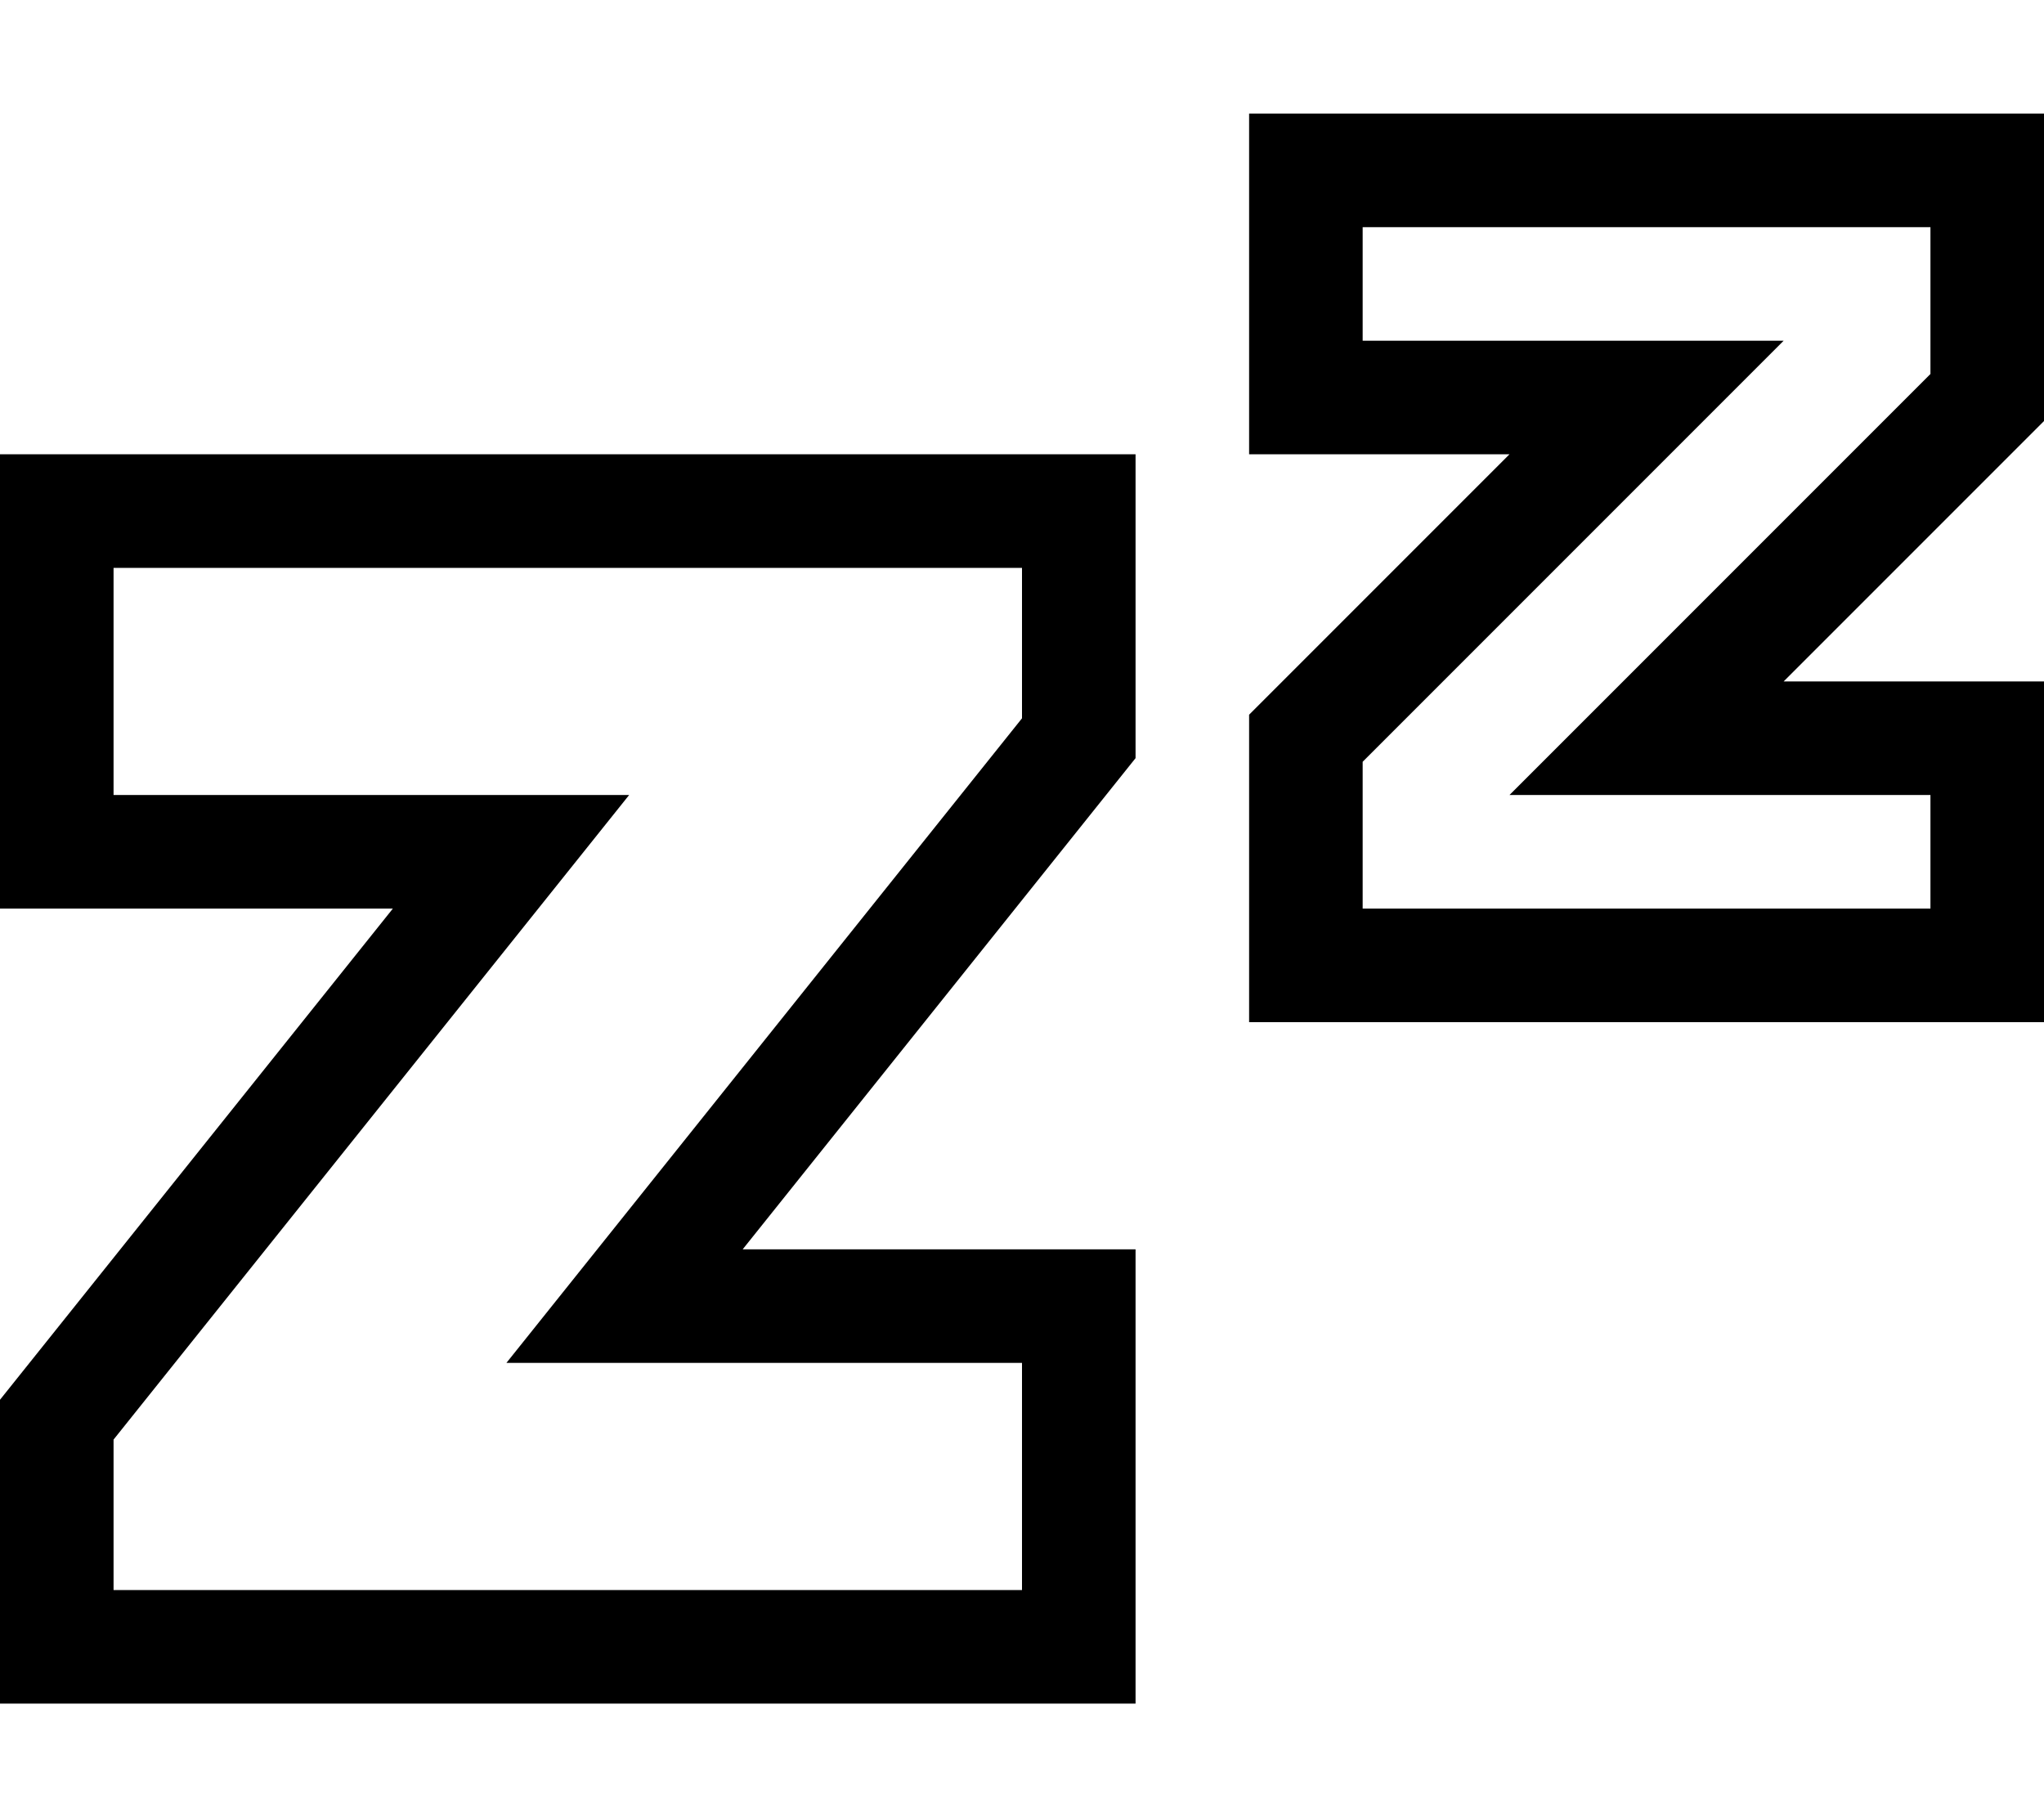 <?xml version="1.0" encoding="UTF-8" standalone="no"?>
<!-- Created with Inkscape (http://www.inkscape.org/) -->

<svg
   xmlns:dc="http://purl.org/dc/elements/1.1/"
   xmlns:cc="http://creativecommons.org/ns#"
   xmlns:rdf="http://www.w3.org/1999/02/22-rdf-syntax-ns#"
   xmlns:svg="http://www.w3.org/2000/svg"
   xmlns="http://www.w3.org/2000/svg"
   xmlns:sodipodi="http://sodipodi.sourceforge.net/DTD/sodipodi-0.dtd"
   xmlns:inkscape="http://www.inkscape.org/namespaces/inkscape"
   id="svg3078"
   version="1.1"
   inkscape:version="0.48.5 r10040"
   width="22.5"
   height="20"
   xml:space="preserve"
   sodipodi:docname="ZzOutline.svg"><defs
     id="defs3082" /><sodipodi:namedview
     pagecolor="#ffffff"
     bordercolor="#666666"
     borderopacity="1"
     objecttolerance="10"
     gridtolerance="10"
     guidetolerance="10"
     inkscape:pageopacity="0"
     inkscape:pageshadow="2"
     inkscape:window-width="1280"
     inkscape:window-height="685"
     id="namedview3080"
     showgrid="true"
     inkscape:zoom="22.211765"
     inkscape:cx="9.7712817"
     inkscape:cy="10.084321"
     inkscape:window-x="173"
     inkscape:window-y="50"
     inkscape:window-maximized="0"
     inkscape:current-layer="g3086"
     units="pt"><inkscape:grid
       type="xygrid"
       id="grid5218"
       empspacing="5"
       visible="true"
       enabled="true"
       snapvisiblegridlinesonly="true"
       dotted="false"
       originx="0px"
       originy="0px"
       units="pt"
       spacingx="1pt"
       spacingy="1pt" /><inkscape:grid
       type="xygrid"
       id="grid5226"
       empspacing="5"
       visible="true"
       enabled="true"
       snapvisiblegridlinesonly="true"
       dotted="true"
       units="pt"
       spacingy="1pt"
       spacingx="1pt"
       originx="0.5pt"
       originy="0.5pt" /></sodipodi:namedview><g
     id="g3086"
     inkscape:groupmode="layer"
     inkscape:label="Bluetooth_Idle"
     transform="matrix(1.25,0,0,-1.25,0,20)"><g
       id="g3088"
       transform="translate(-11.955,14.628)"><path
         d="M 0,0 3.965,-3.607 0,-7.213 0.677,-7.955 5.457,-3.607 0.677,0.743 0,0 z"
         style="fill:#100f0d;fill-opacity:1;fill-rule:nonzero;stroke:none"
         id="path3090"
         inkscape:connector-curvature="0" /></g><g
       id="g3092"
       transform="translate(-7.747,2.914)"><path
         d="M 0,0 5.265,4.607 1.264,8.106 5.265,11.607 0,16.214 0,0 z M 1.004,14 3.74,11.607 1.004,9.214 1.004,14 z m 0,-7 L 3.74,4.607 1.004,2.214 1.004,7 z"
         style="fill:#100f0d;fill-opacity:1;fill-rule:nonzero;stroke:none"
         id="path3094"
         inkscape:connector-curvature="0" /></g><path
       style="font-size:medium;font-style:normal;font-variant:normal;font-weight:normal;font-stretch:normal;text-indent:0;text-align:start;text-decoration:none;line-height:normal;letter-spacing:normal;word-spacing:normal;text-transform:none;direction:ltr;block-progression:tb;writing-mode:lr-tb;text-anchor:start;baseline-shift:baseline;color:#000000;fill:#000000;fill-opacity:1;stroke:none;stroke-width:0.8;marker:none;visibility:visible;display:inline;overflow:visible;enable-background:accumulate;font-family:Sans;-inkscape-font-specification:Sans"
       d="M -5.486,25.494 1.01,31 l -6.496,0 0,4 13,0 0,-4 -6,-5 6,0 0,-4 -13,0 z m 1,-2.494 11,0 0,2 L -1,25 l 7.514,6.544 0,2.456 -11,0 0,-2 8,0 -8,-7 z"
       id="path4626"
       inkscape:connector-curvature="0"
       sodipodi:nodetypes="cccccccccccccccccccccc" /><path
       style="fill:none;stroke:#000000;stroke-width:1;stroke-linecap:butt;stroke-linejoin:miter;stroke-miterlimit:4;stroke-opacity:1;stroke-dasharray:none"
       d="m 0.5,11.5 9,0 0,-2 -4,-5 4,0 0,-3 -9,0 0,2 4,5 -4,0 z"
       id="path5228"
       inkscape:connector-curvature="0"
       sodipodi:nodetypes="ccccccccccc" /><path
       style="fill:none;stroke:#000000;stroke-width:1;stroke-linecap:butt;stroke-linejoin:miter;stroke-miterlimit:4;stroke-opacity:1;stroke-dasharray:none"
       d="m 11.5,12.5 0,2 6,0 0,-2 -3,-3 3,0 0,-2 -6,0 0,2 3,3 z"
       id="path5230"
       inkscape:connector-curvature="0"
       sodipodi:nodetypes="ccccccccccc" /></g></svg>